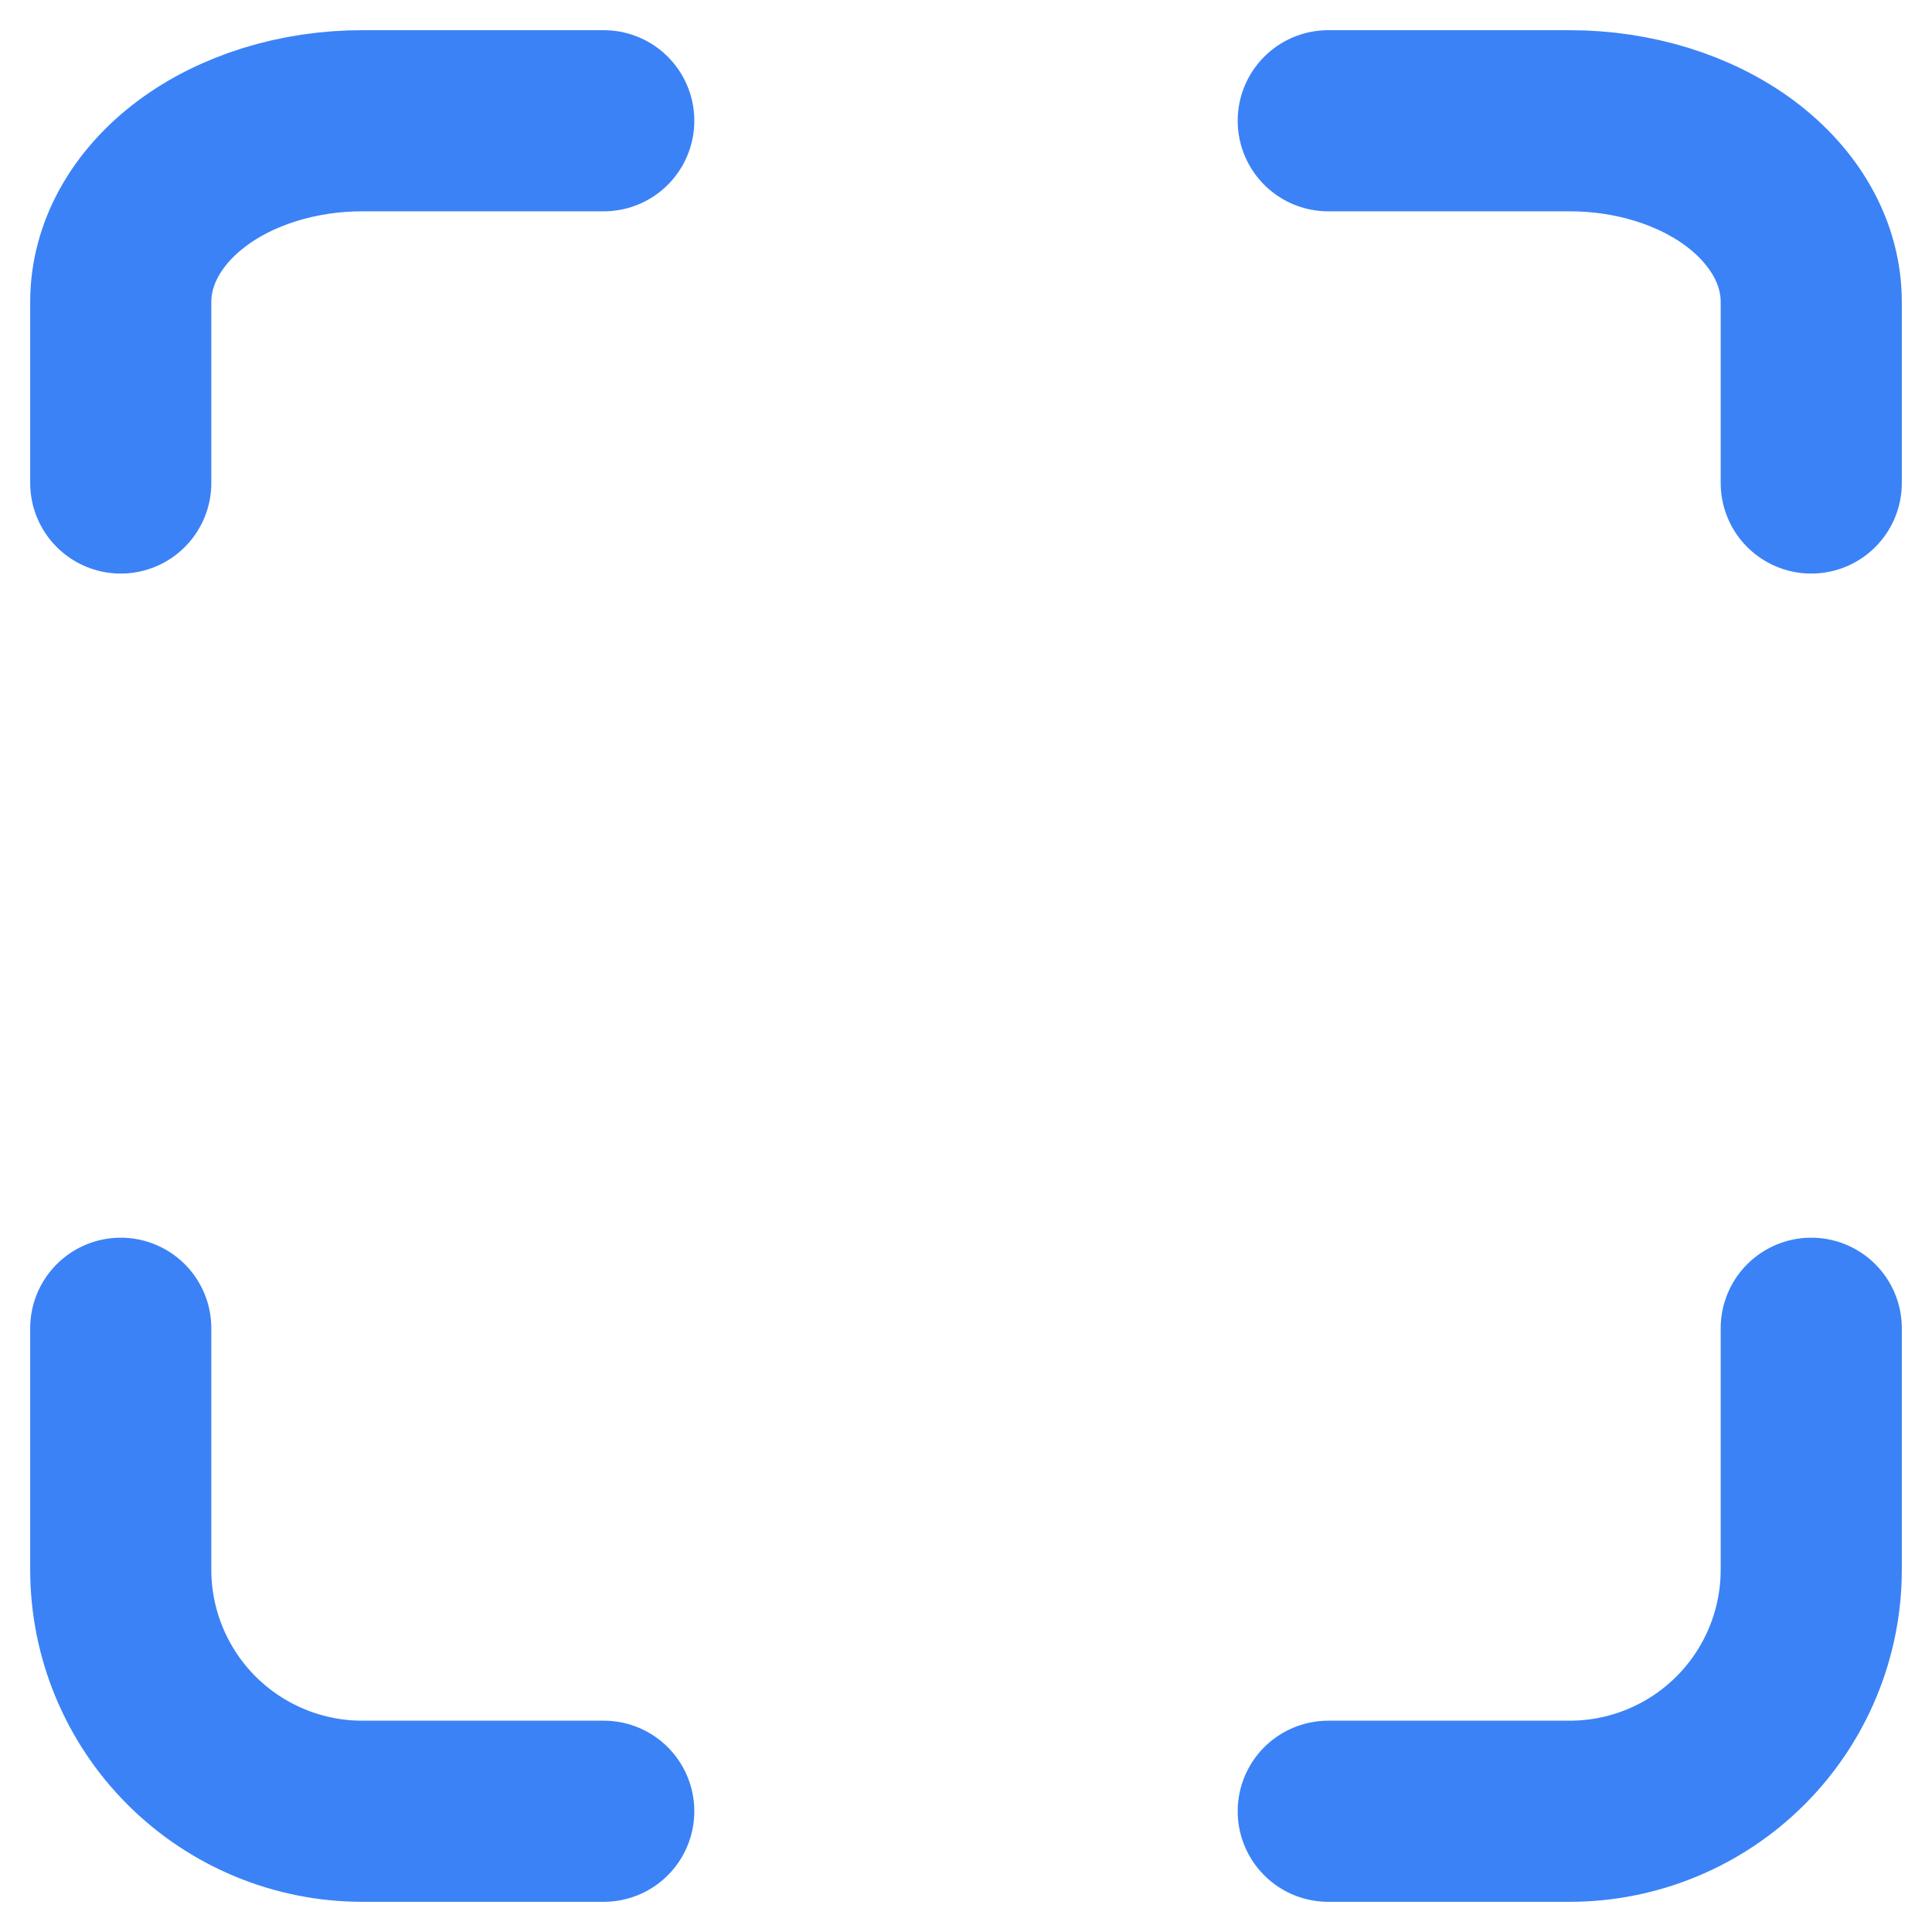 <svg xmlns="http://www.w3.org/2000/svg" width="16" height="16" viewBox="0 0 16 16" fill="none">
  <g clip-path="url(#clip0_42_348)">
    <path d="M1 4V2.5C1 2.102 1.211 1.721 1.586 1.439C1.961 1.158 2.47 1 3 1H5" stroke="#3B82F6" stroke-width="1.5" stroke-linecap="round" stroke-linejoin="round"/>
    <path d="M1 11V13C1 13.53 1.211 14.039 1.586 14.414C1.961 14.789 2.47 15 3 15H5" stroke="#3B82F6" stroke-width="1.5" stroke-linecap="round" stroke-linejoin="round"/>
    <path d="M11 1H13C13.53 1 14.039 1.158 14.414 1.439C14.789 1.721 15 2.102 15 2.5V4" stroke="#3B82F6" stroke-width="1.5" stroke-linecap="round" stroke-linejoin="round"/>
    <path d="M11 15H13C13.53 15 14.039 14.789 14.414 14.414C14.789 14.039 15 13.53 15 13V11" stroke="#3B82F6" stroke-width="1.5" stroke-linecap="round" stroke-linejoin="round"/>
  </g>
  <defs>
    <clipPath id="clip0_42_348">
      <rect width="16" height="16" fill="white"/>
    </clipPath>
  </defs>
</svg>